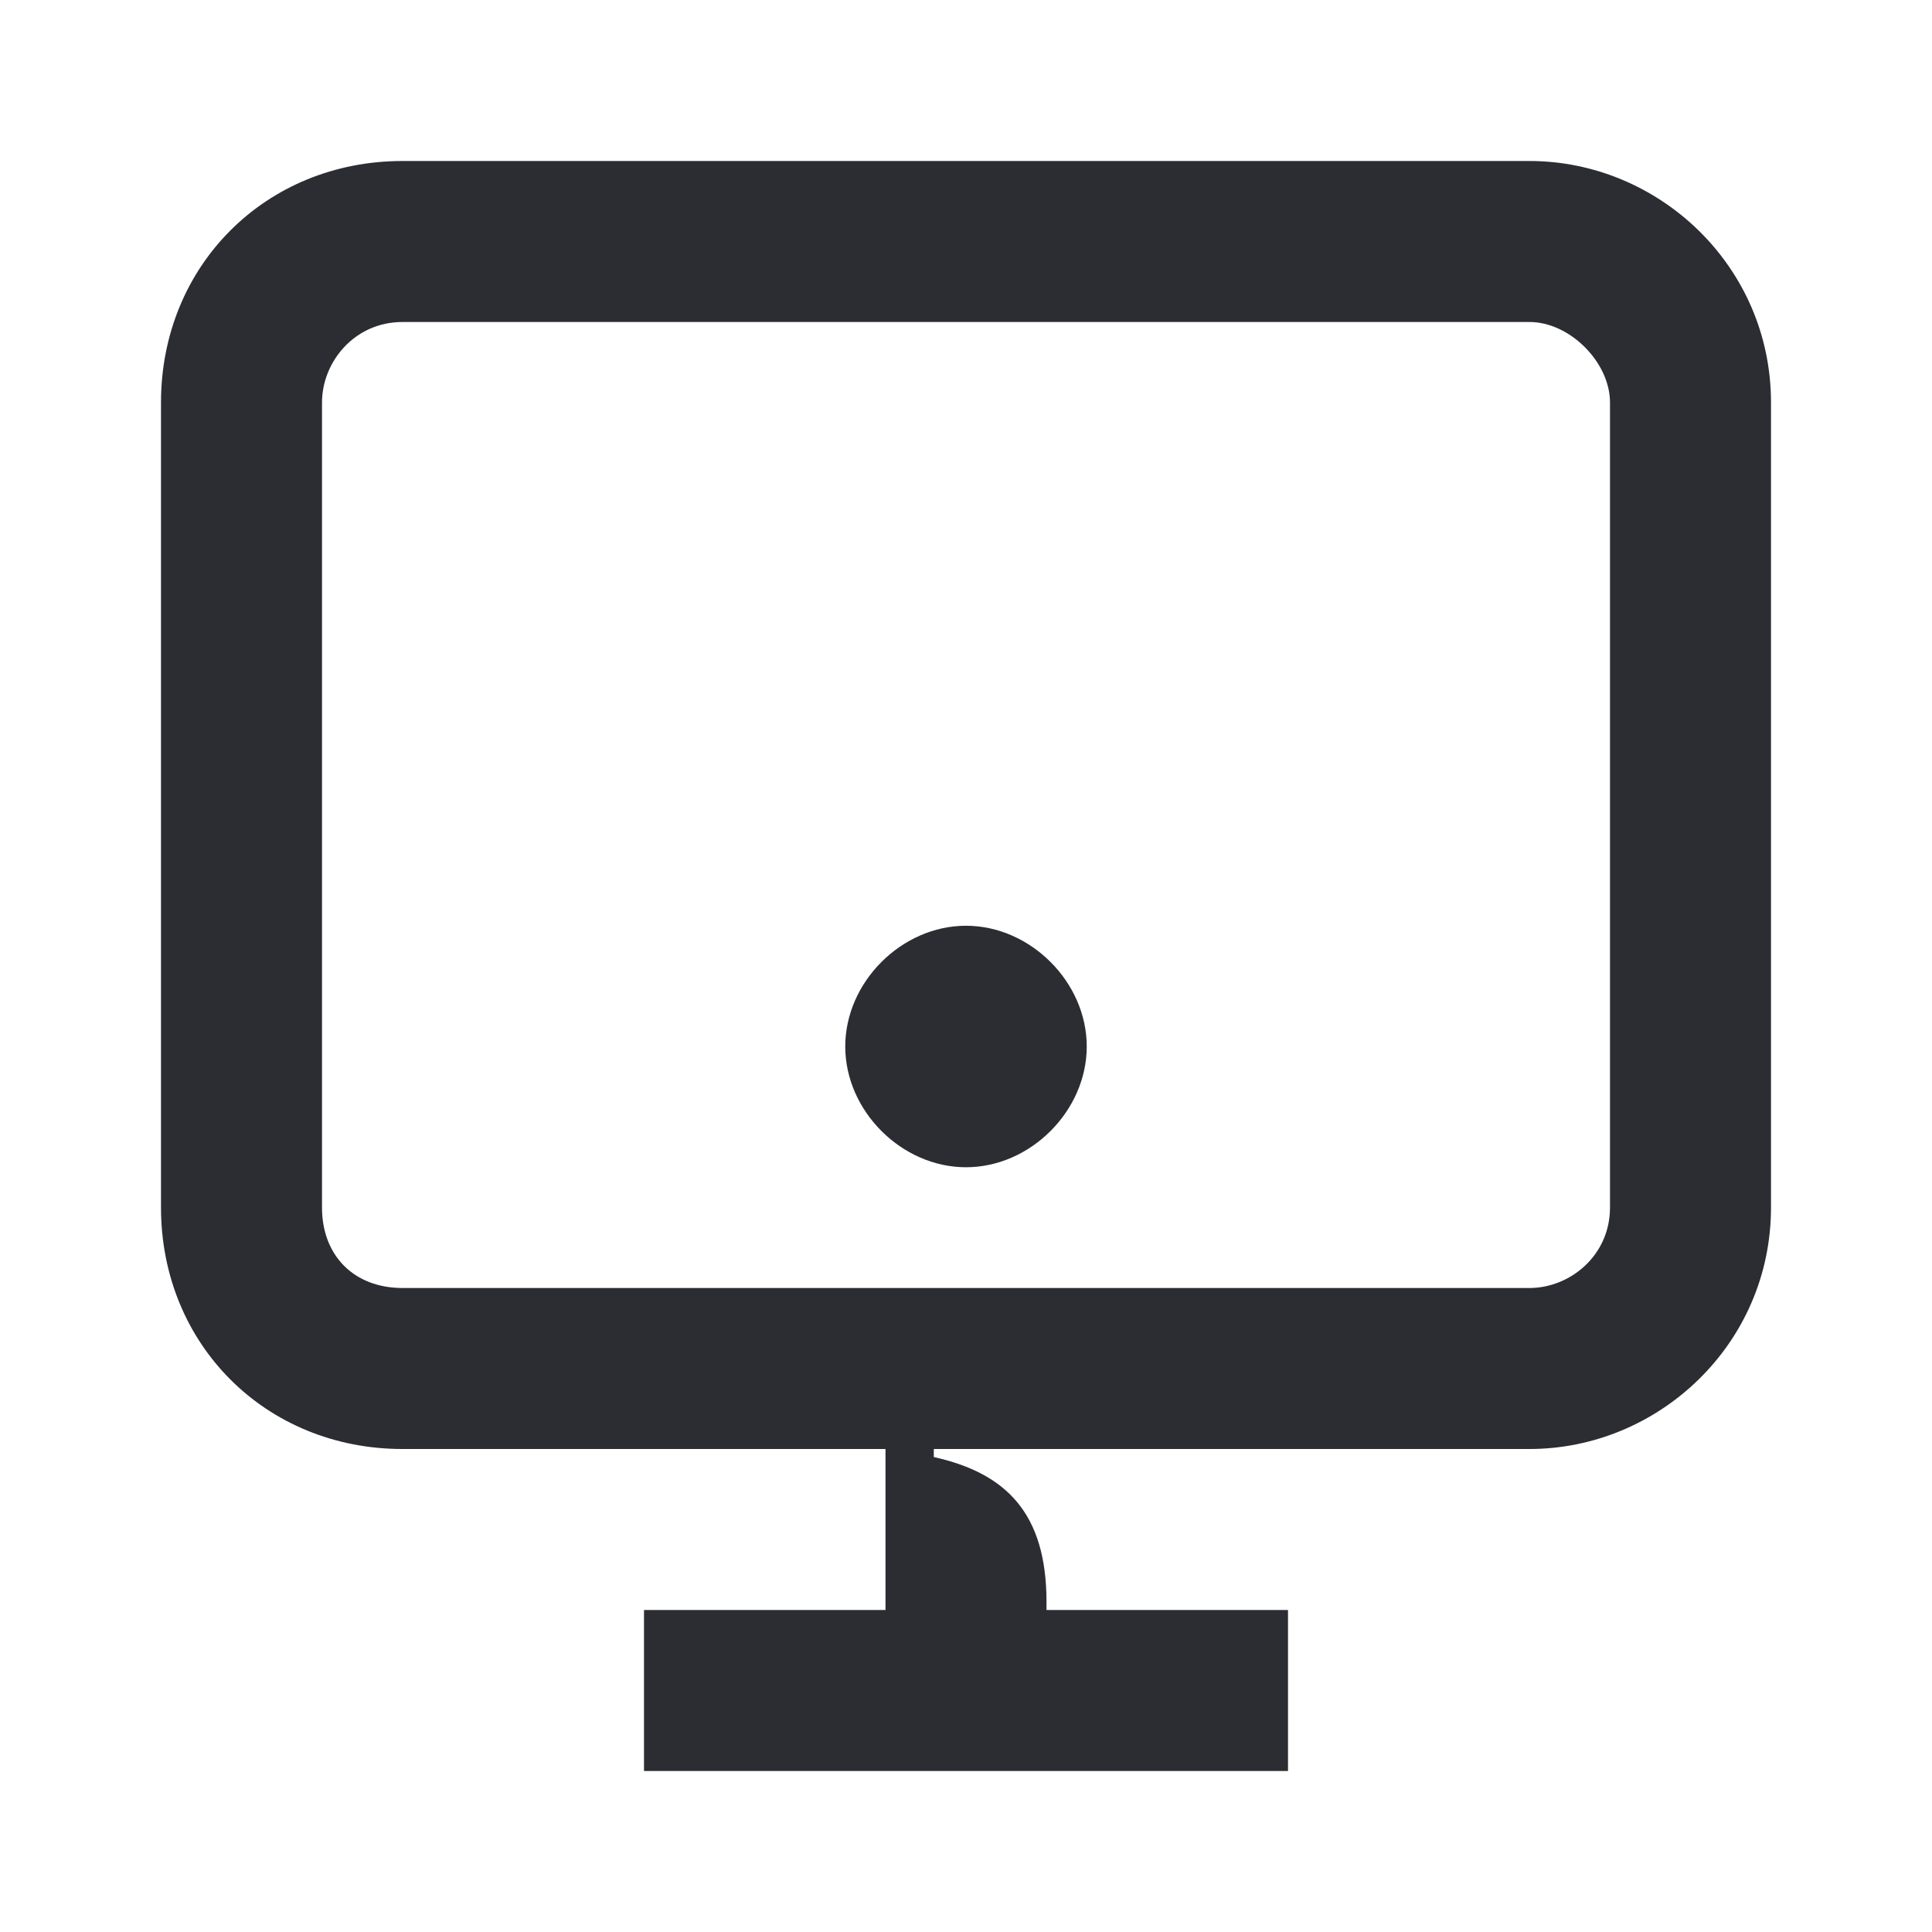 <svg width="24" height="24" viewBox="0 0 24 24" fill="none" xmlns="http://www.w3.org/2000/svg">
<path d="M13 19.9C13 18.8 12.5 18.3 11.6 18.1V18H19C20.6 18 22 16.7 22 15V5C22 3.3 20.6 2 19 2H5C3.3 2 2 3.3 2 5V15C2 16.7 3.3 18 5 18H11V20H8V22H16V20H13V19.9ZM12 14.5C12.8 14.5 13.5 13.8 13.5 13C13.5 12.2 12.8 11.5 12 11.5C11.2 11.5 10.5 12.2 10.5 13C10.5 13.8 11.2 14.5 12 14.5ZM5 16C4.4 16 4 15.6 4 15V5C4 4.5 4.4 4 5 4H19C19.5 4 20 4.5 20 5V15C20 15.6 19.5 16 19 16H5Z" fill="#2B2D33"/>
</svg>
